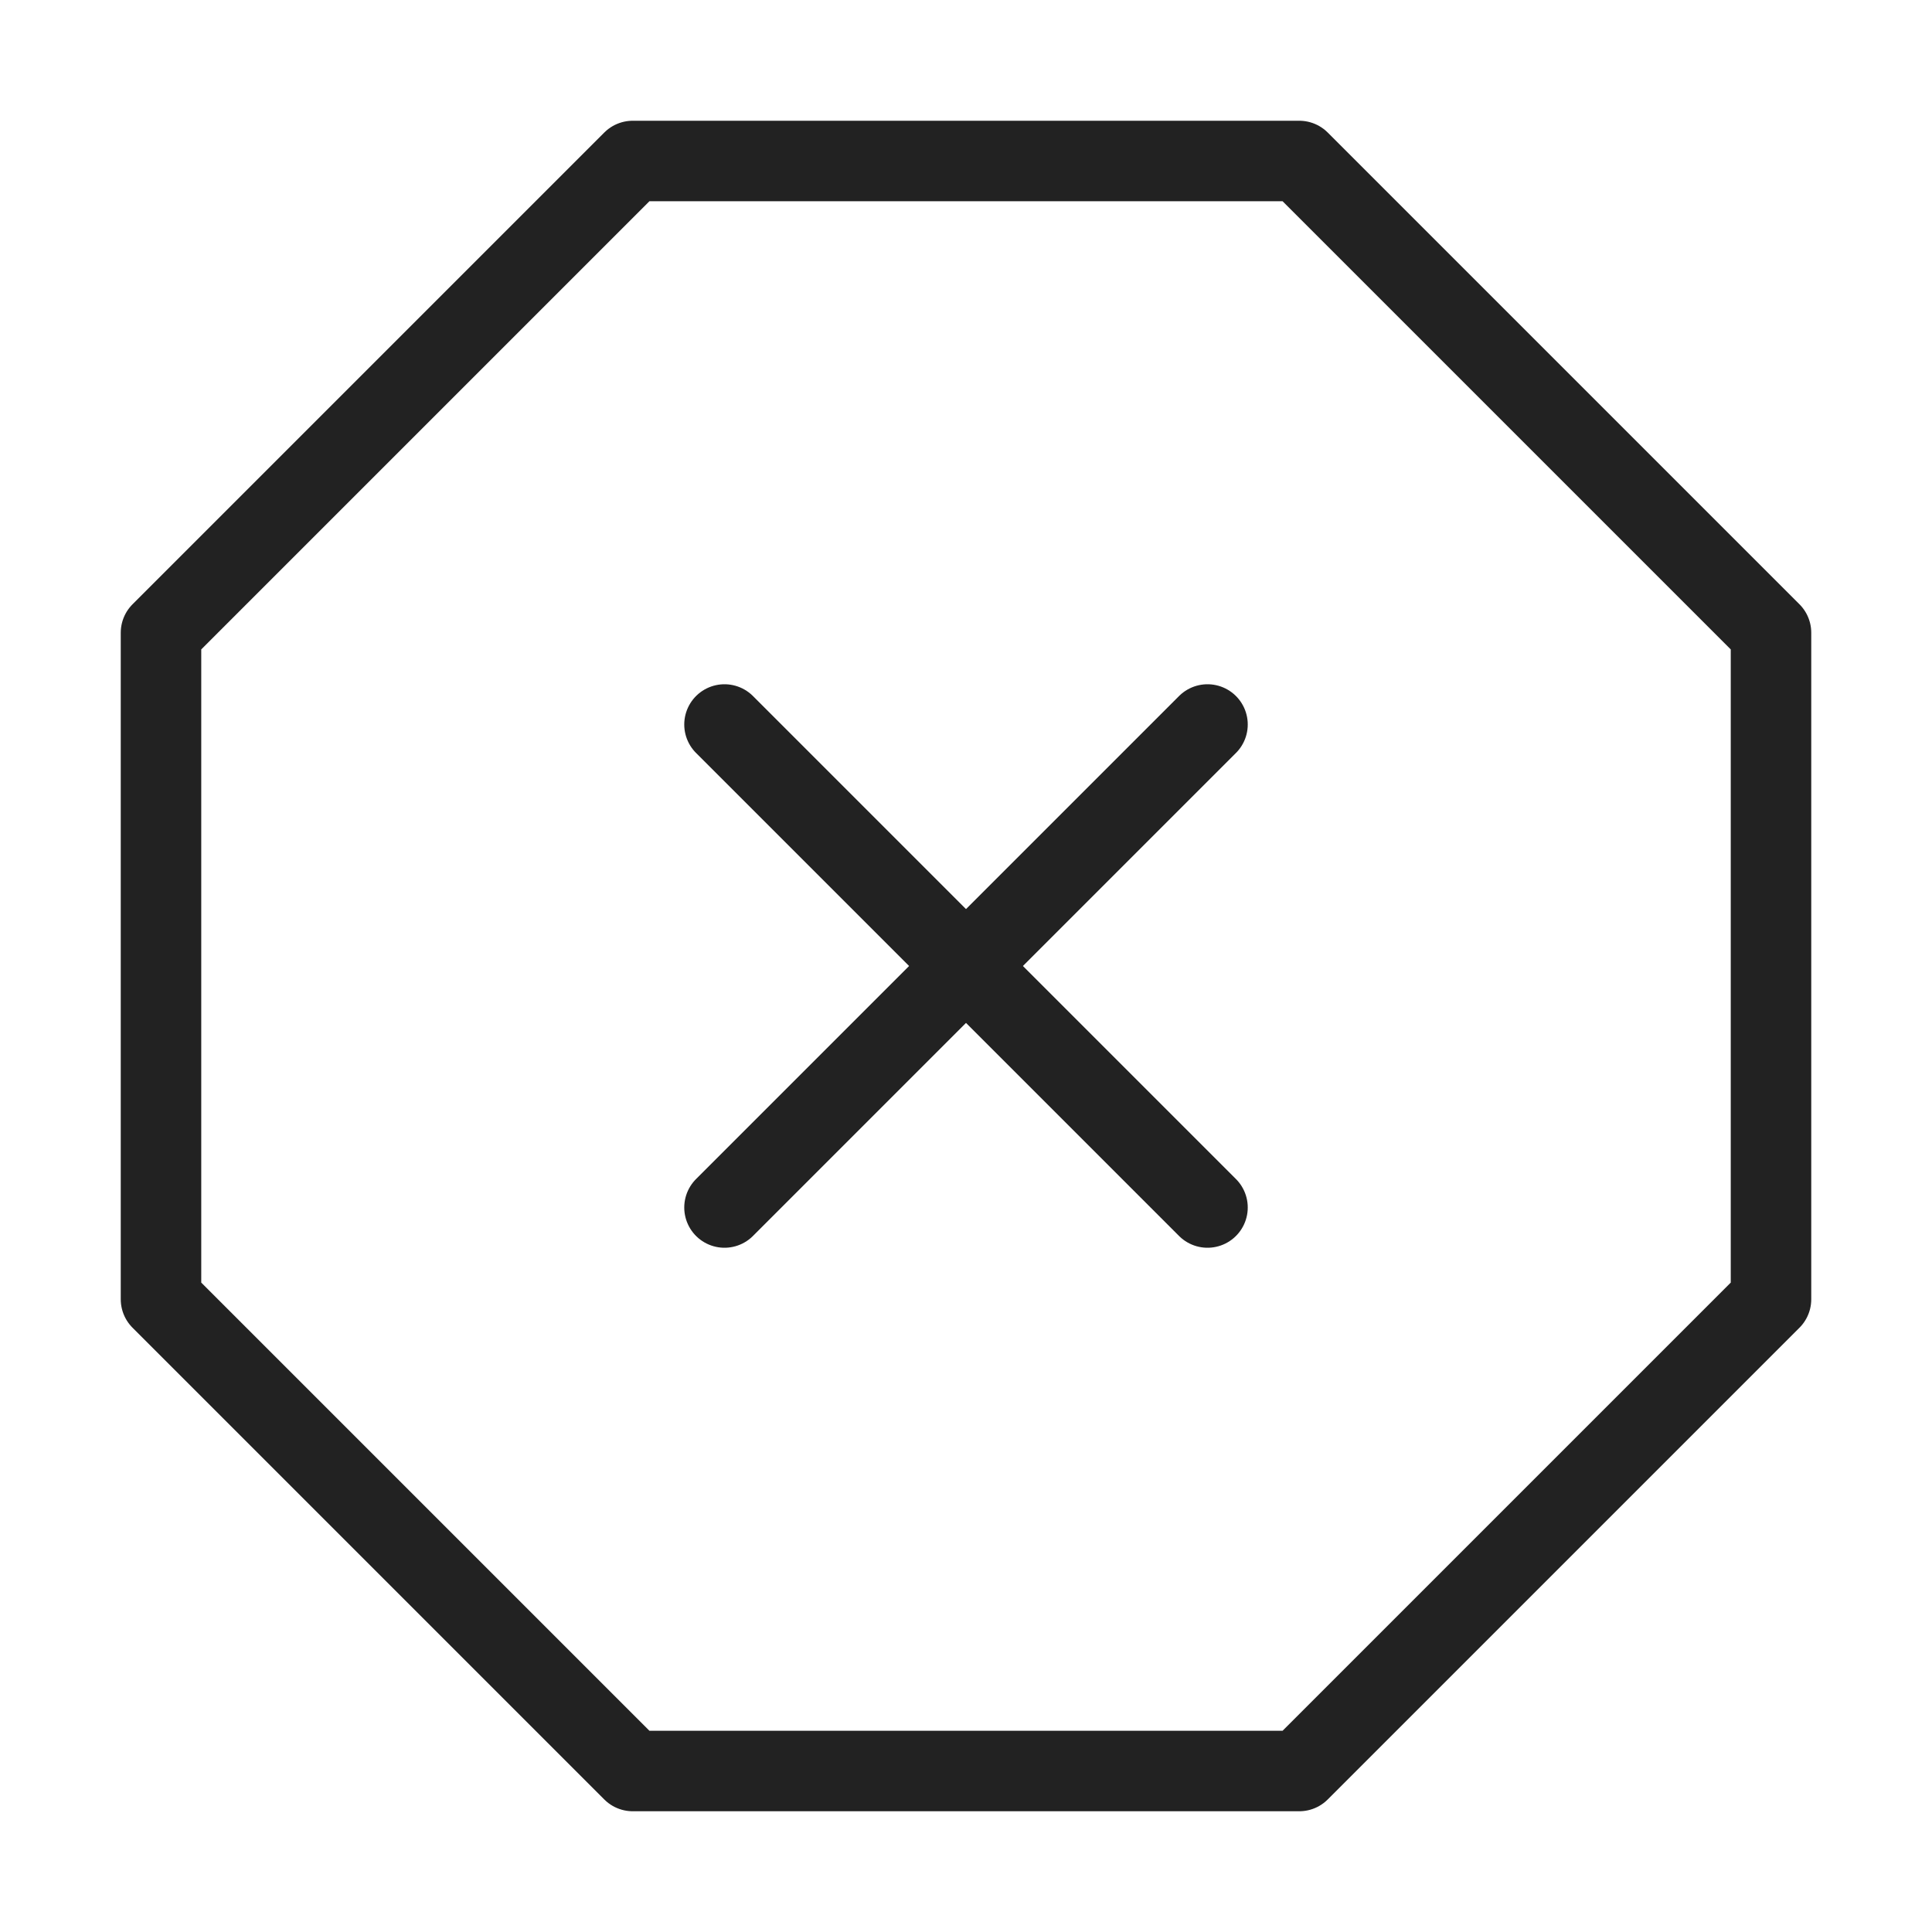 <svg width="36" height="36" viewBox="0 0 36 36" fill="none" xmlns="http://www.w3.org/2000/svg">
<path d="M11.79 3H24.21L33 11.79V24.21L24.21 33H11.79L3 24.21V11.79L11.79 3Z" stroke="#222222" stroke-width="1.5" stroke-linecap="round" stroke-linejoin="round"/>
<path d="M22.5 13.5L13.5 22.5" stroke="#222222" stroke-width="1.5" stroke-linecap="round" stroke-linejoin="round"/>
<path d="M13.5 13.5L22.5 22.5" stroke="#222222" stroke-width="1.5" stroke-linecap="round" stroke-linejoin="round"/>
</svg>
